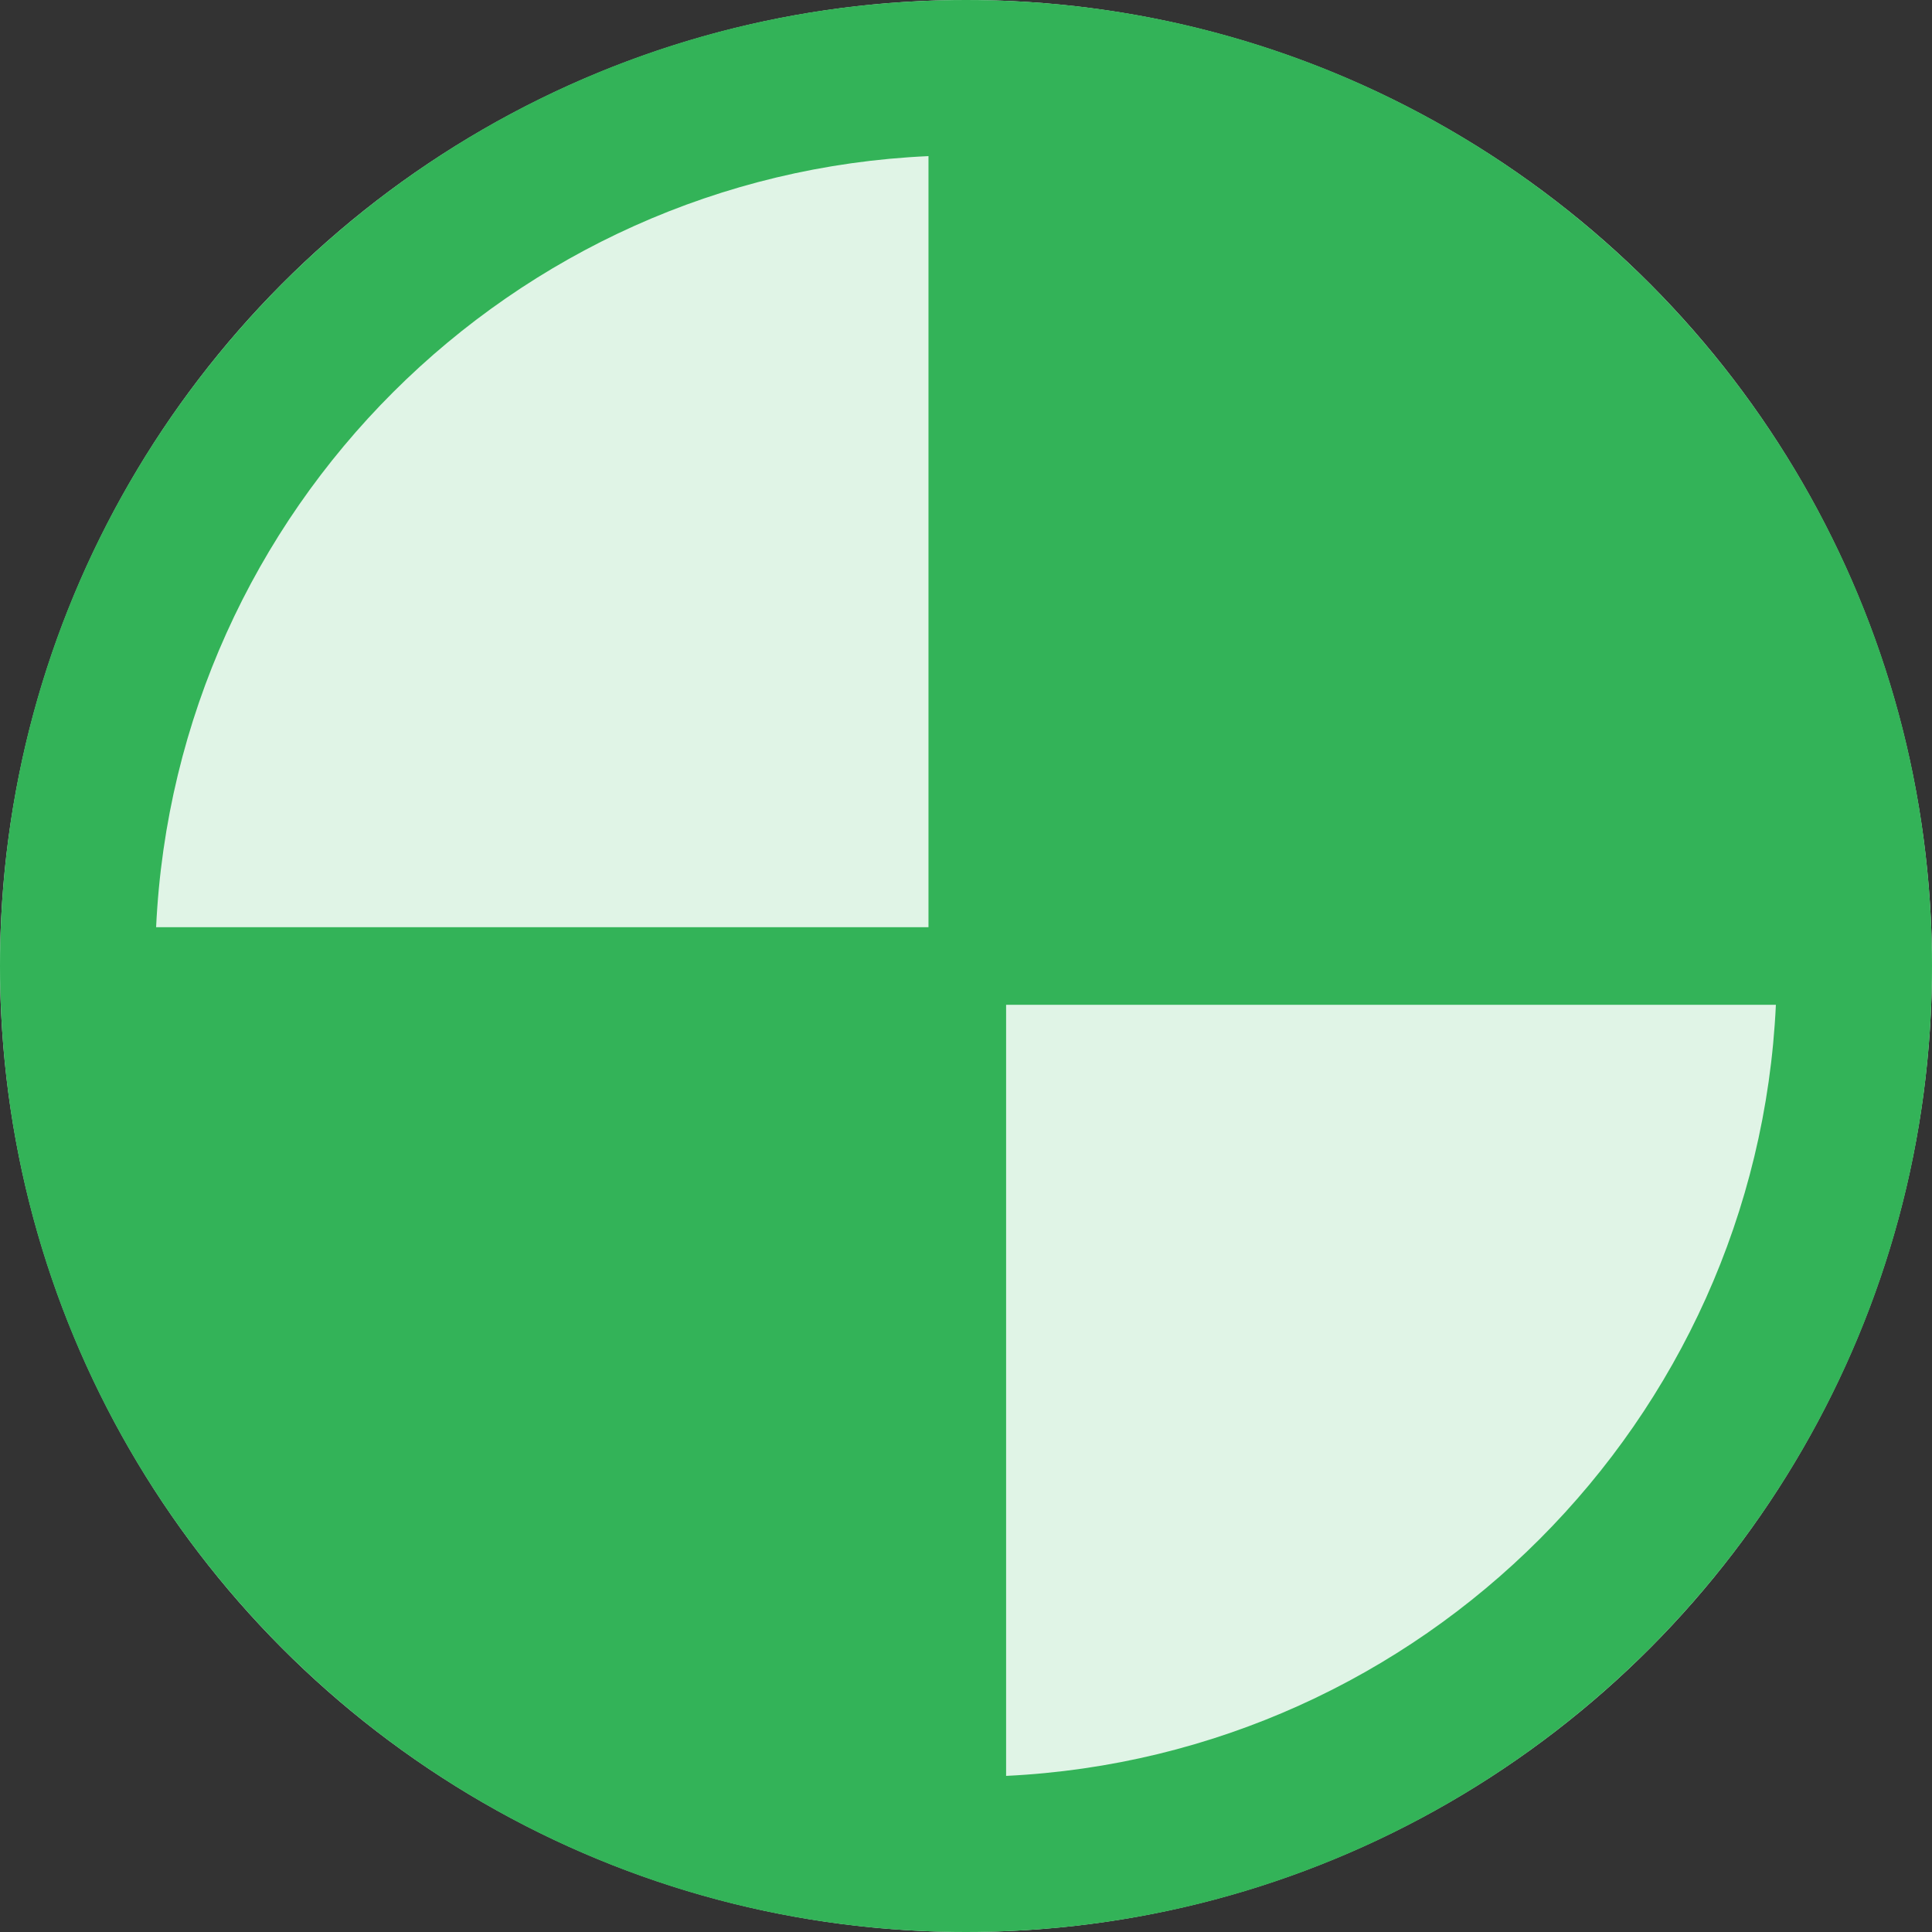 <svg viewBox="64 64 896 896" focusable="false"><rect x="64" y="64" width="896" height="896" fill="#333333" stroke="none"/><circle fill="#E0F4E6" cx="512" cy="512" r="448"/><path fill="#33B358" d="M512 64C264.6 64 64 264.6 64 512s200.6 448 448 448 448-200.6 448-448S759.4 64 512 64zm-17.4 72.4V494H136.4c9.1-193.6 164.7-348.9 358.2-357.6zm36 751.2V530h357c-9 193.1-164 348.3-357 357.6z"/></svg>